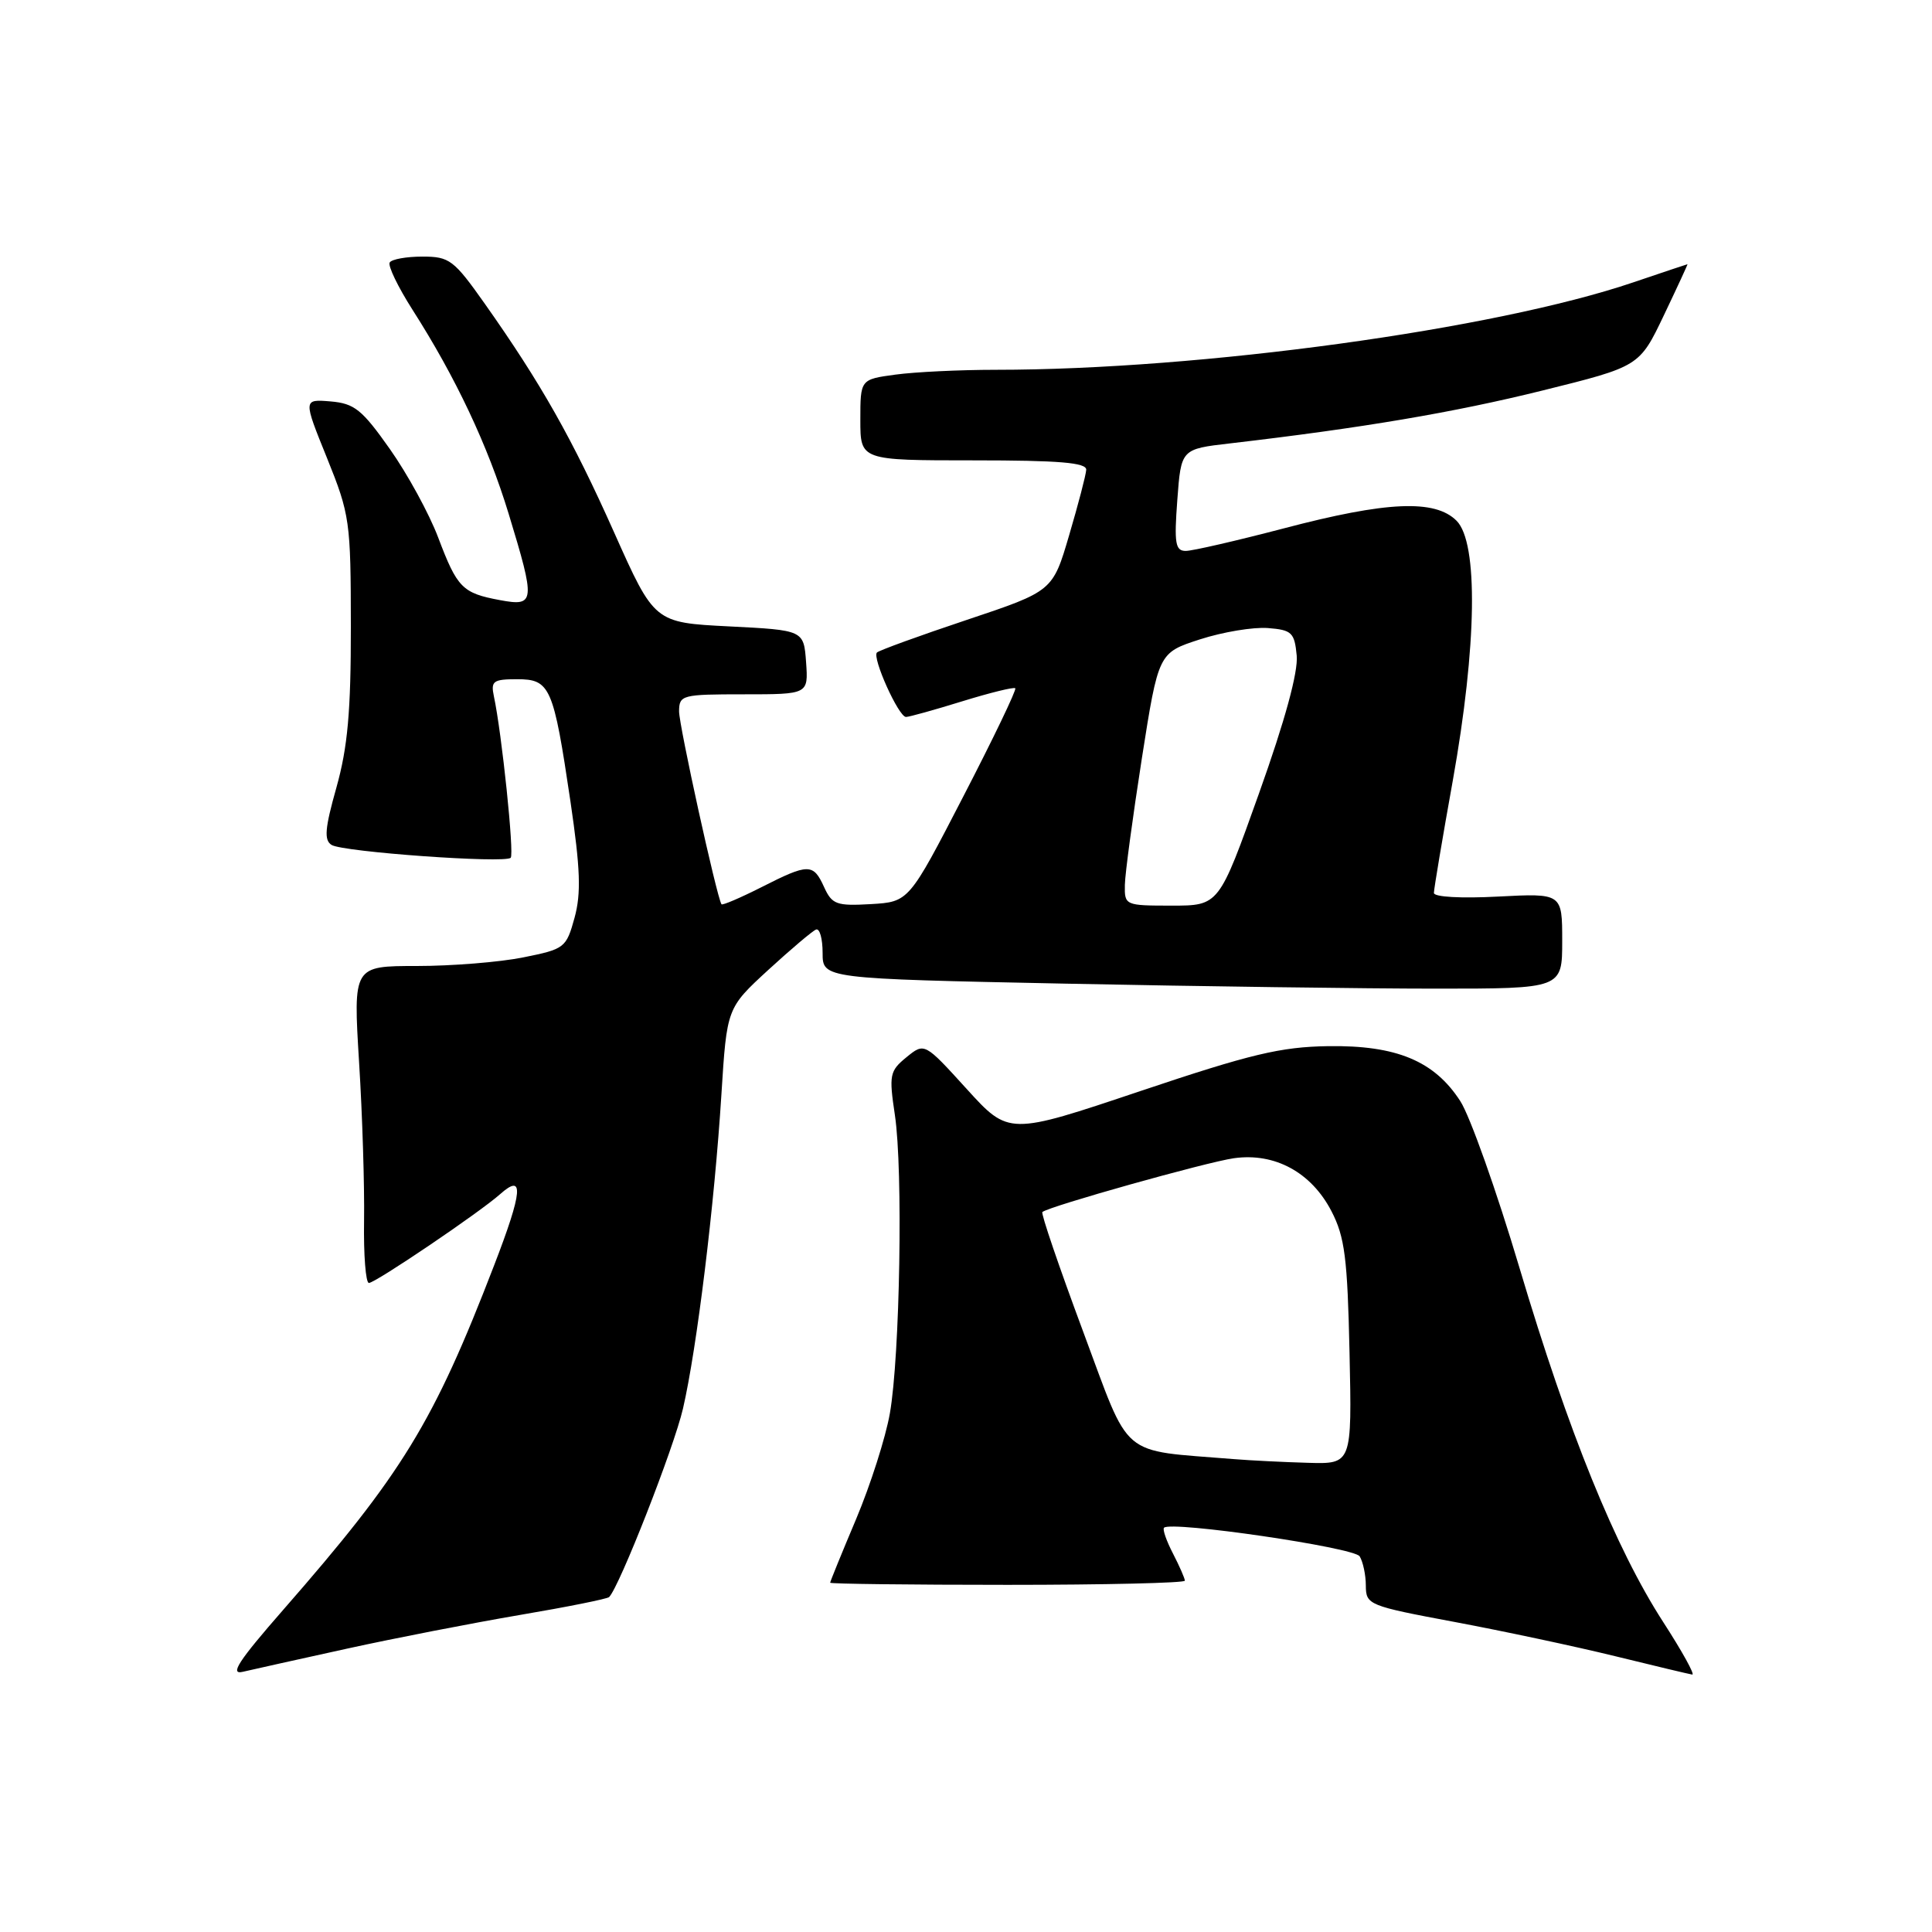 <?xml version="1.0" encoding="UTF-8" standalone="no"?>
<!DOCTYPE svg PUBLIC "-//W3C//DTD SVG 1.1//EN" "http://www.w3.org/Graphics/SVG/1.1/DTD/svg11.dtd" >
<svg xmlns="http://www.w3.org/2000/svg" xmlns:xlink="http://www.w3.org/1999/xlink" version="1.1" viewBox="0 0 256 256">
 <g >
 <path fill="currentColor"
d=" M 46.00 218.45 C 52.33 217.06 62.62 215.06 68.89 213.99 C 75.15 212.93 80.47 211.86 80.71 211.62 C 82.08 210.25 89.30 191.84 90.50 186.64 C 92.34 178.69 94.68 159.56 95.59 145.03 C 96.31 133.57 96.31 133.57 101.79 128.53 C 104.80 125.77 107.66 123.35 108.13 123.17 C 108.61 122.98 109.00 124.37 109.00 126.26 C 109.00 129.68 109.00 129.68 141.25 130.34 C 158.99 130.70 181.04 131.00 190.25 131.00 C 207.00 131.00 207.00 131.00 207.00 124.68 C 207.00 118.36 207.00 118.36 198.50 118.80 C 193.63 119.06 190.00 118.86 190.00 118.32 C 190.00 117.81 191.12 111.12 192.50 103.45 C 195.70 85.54 195.90 71.90 193.00 69.00 C 190.14 66.14 183.75 66.42 170.12 70.01 C 163.85 71.65 158.00 73.00 157.12 73.00 C 155.74 73.00 155.57 72.01 156.00 66.25 C 156.50 59.50 156.50 59.50 163.00 58.75 C 180.50 56.71 192.63 54.66 204.37 51.75 C 217.23 48.56 217.23 48.56 220.47 41.78 C 222.25 38.05 223.66 35.00 223.60 35.01 C 223.55 35.01 220.32 36.09 216.43 37.41 C 198.01 43.66 159.11 49.00 131.94 49.00 C 127.18 49.00 121.19 49.29 118.64 49.64 C 114.00 50.27 114.00 50.27 114.00 55.64 C 114.00 61.00 114.00 61.00 129.00 61.00 C 140.37 61.00 143.98 61.30 143.93 62.25 C 143.89 62.94 142.87 66.84 141.67 70.91 C 139.49 78.33 139.49 78.33 128.10 82.14 C 121.84 84.23 116.49 86.18 116.20 86.46 C 115.53 87.13 119.07 95.00 120.05 95.00 C 120.46 95.00 123.81 94.07 127.49 92.93 C 131.18 91.79 134.35 91.01 134.53 91.20 C 134.72 91.39 131.63 97.83 127.65 105.52 C 120.43 119.50 120.43 119.50 115.40 119.80 C 110.84 120.06 110.25 119.85 109.20 117.55 C 107.76 114.38 107.15 114.38 100.87 117.57 C 98.08 118.98 95.71 119.99 95.60 119.82 C 94.95 118.77 89.97 96.10 89.98 94.25 C 90.00 92.09 90.36 92.00 98.56 92.00 C 107.11 92.00 107.11 92.00 106.81 87.75 C 106.50 83.50 106.50 83.50 96.60 83.00 C 86.71 82.50 86.71 82.50 81.38 70.56 C 75.83 58.12 71.68 50.79 64.24 40.25 C 60.13 34.43 59.56 34.00 55.97 34.00 C 53.85 34.00 51.90 34.35 51.64 34.78 C 51.37 35.20 52.73 38.02 54.65 41.03 C 60.39 50.01 64.64 59.03 67.40 68.08 C 70.97 79.80 70.92 80.39 66.25 79.52 C 61.26 78.59 60.59 77.91 58.06 71.22 C 56.87 68.07 53.99 62.80 51.66 59.50 C 47.97 54.27 46.97 53.46 43.80 53.19 C 40.17 52.89 40.17 52.89 43.33 60.69 C 46.36 68.20 46.48 69.06 46.49 83.00 C 46.50 94.29 46.07 99.01 44.58 104.34 C 43.04 109.79 42.92 111.33 43.94 111.96 C 45.44 112.89 66.91 114.43 67.67 113.66 C 68.16 113.18 66.49 97.14 65.44 92.25 C 65.02 90.25 65.35 90.00 68.51 90.00 C 72.91 90.00 73.33 90.97 75.59 106.21 C 76.90 115.14 77.02 118.36 76.13 121.61 C 75.03 125.60 74.82 125.76 69.33 126.86 C 66.22 127.49 59.87 128.00 55.23 128.00 C 46.80 128.00 46.80 128.00 47.58 140.75 C 48.02 147.76 48.31 157.21 48.24 161.75 C 48.17 166.29 48.46 170.00 48.88 170.00 C 49.74 170.00 63.54 160.66 66.26 158.24 C 69.48 155.37 69.27 157.83 65.46 167.70 C 57.43 188.54 53.34 195.23 37.51 213.33 C 31.60 220.09 30.39 221.95 32.18 221.52 C 33.46 221.22 39.67 219.84 46.00 218.45 Z  M 220.39 214.94 C 214.07 205.16 207.82 189.78 201.34 168.00 C 198.31 157.82 194.78 147.88 193.50 145.91 C 190.06 140.58 185.04 138.49 176.00 138.62 C 169.68 138.72 165.76 139.65 151.08 144.58 C 133.67 150.43 133.67 150.43 128.08 144.28 C 122.50 138.14 122.50 138.14 120.11 140.09 C 117.88 141.91 117.78 142.43 118.58 147.77 C 119.67 155.05 119.25 179.69 117.91 187.29 C 117.35 190.48 115.34 196.77 113.45 201.26 C 111.55 205.76 110.00 209.57 110.00 209.72 C 110.00 209.87 120.57 210.00 133.50 210.00 C 146.43 210.00 157.00 209.75 157.00 209.45 C 157.00 209.15 156.29 207.53 155.43 205.86 C 154.56 204.18 154.02 202.64 154.24 202.43 C 155.17 201.50 179.41 205.04 180.16 206.22 C 180.60 206.93 180.98 208.68 180.98 210.11 C 181.00 212.65 181.32 212.78 192.75 214.92 C 199.21 216.13 208.78 218.17 214.00 219.45 C 219.22 220.73 223.83 221.83 224.23 221.89 C 224.63 221.95 222.90 218.82 220.39 214.94 Z  M 149.05 117.25 C 149.08 115.74 150.10 108.20 151.30 100.50 C 153.50 86.50 153.50 86.50 159.00 84.72 C 162.03 83.74 166.07 83.07 168.00 83.22 C 171.17 83.47 171.53 83.81 171.82 86.86 C 172.03 89.03 170.28 95.45 166.83 105.11 C 161.52 120.00 161.52 120.00 155.26 120.00 C 149.08 120.00 149.00 119.96 149.05 117.25 Z  M 163.50 193.34 C 148.14 192.08 149.91 193.57 143.51 176.41 C 140.34 167.89 137.91 160.78 138.12 160.60 C 139.01 159.84 159.85 153.99 163.50 153.47 C 168.92 152.71 173.76 155.34 176.43 160.50 C 178.19 163.90 178.55 166.70 178.82 179.25 C 179.14 194.00 179.14 194.00 173.32 193.83 C 170.12 193.74 165.70 193.52 163.50 193.34 Z "/>
</g>
</svg>